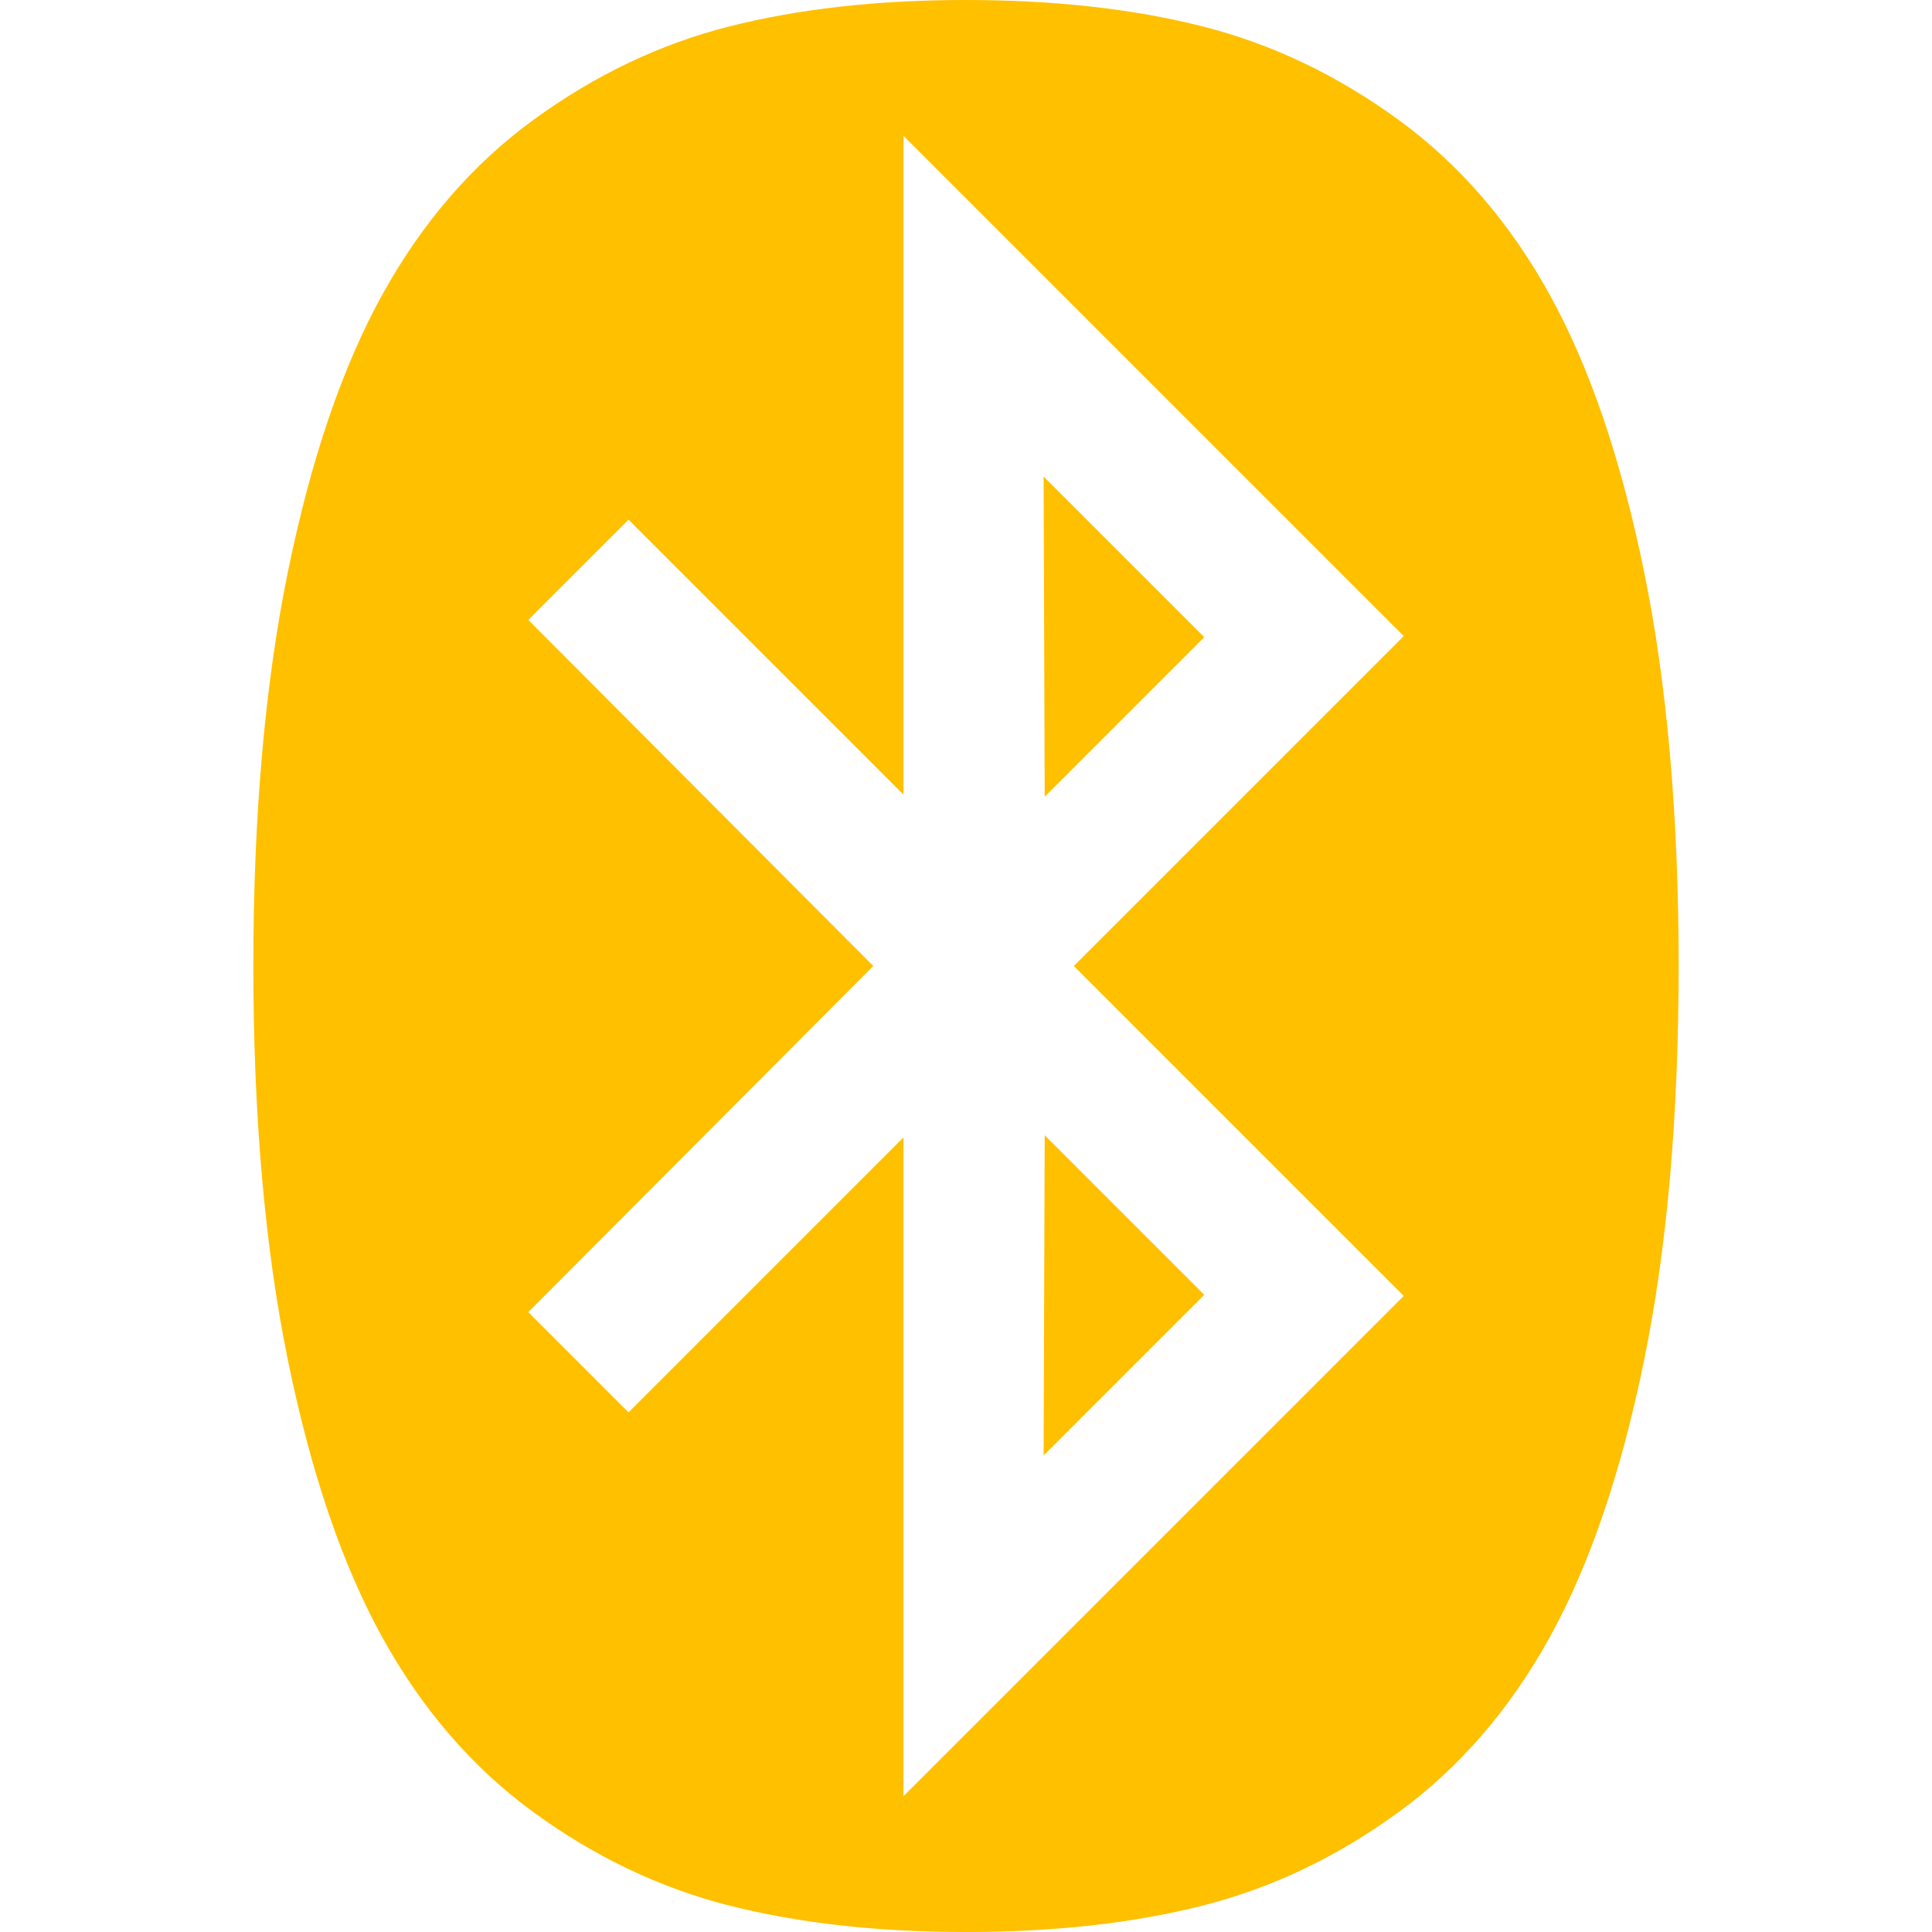 <?xml version="1.0" encoding="utf-8"?>
<!-- Generator: Adobe Illustrator 21.1.0, SVG Export Plug-In . SVG Version: 6.00 Build 0)  -->
<svg version="1.1" id="Layer_1" xmlns="http://www.w3.org/2000/svg" xmlns:xlink="http://www.w3.org/1999/xlink" x="0px" y="0px"
	 viewBox="0 0 1792 1792" style="enable-background:new 0 0 1792 1792;" xml:space="preserve">
<style type="text/css">
	.st0{fill:#FFC000;}
</style>
<path class="st0" d="M969,1053l148,148l-149,149L969,1053z M968,442l149,149L969,739L968,442z M838,1666l464-464L996,896l306-306
	L838,126v611L583,482l-93,93l320,321l-320,321l93,93l255-255V1666z M1557,896c0,139.3-10.7,261.2-32,365.5s-50.5,190-87.5,257
	s-83.8,121.2-140.5,162.5s-117.2,70.2-181.5,86.5S978,1792,896,1792s-155.2-8.2-219.5-24.5S551.7,1722.3,495,1681
	s-103.5-95.5-140.5-162.5s-66.2-152.7-87.5-257s-32-226.2-32-365.5s10.7-261.2,32-365.5s50.5-190,87.5-257S438.3,152.3,495,111
	s117.2-70.2,181.5-86.5S814,0,896,0s155.2,8.2,219.5,24.5S1240.3,69.7,1297,111s103.5,95.5,140.5,162.5s66.2,152.7,87.5,257
	S1557,756.7,1557,896z"/>
</svg>
